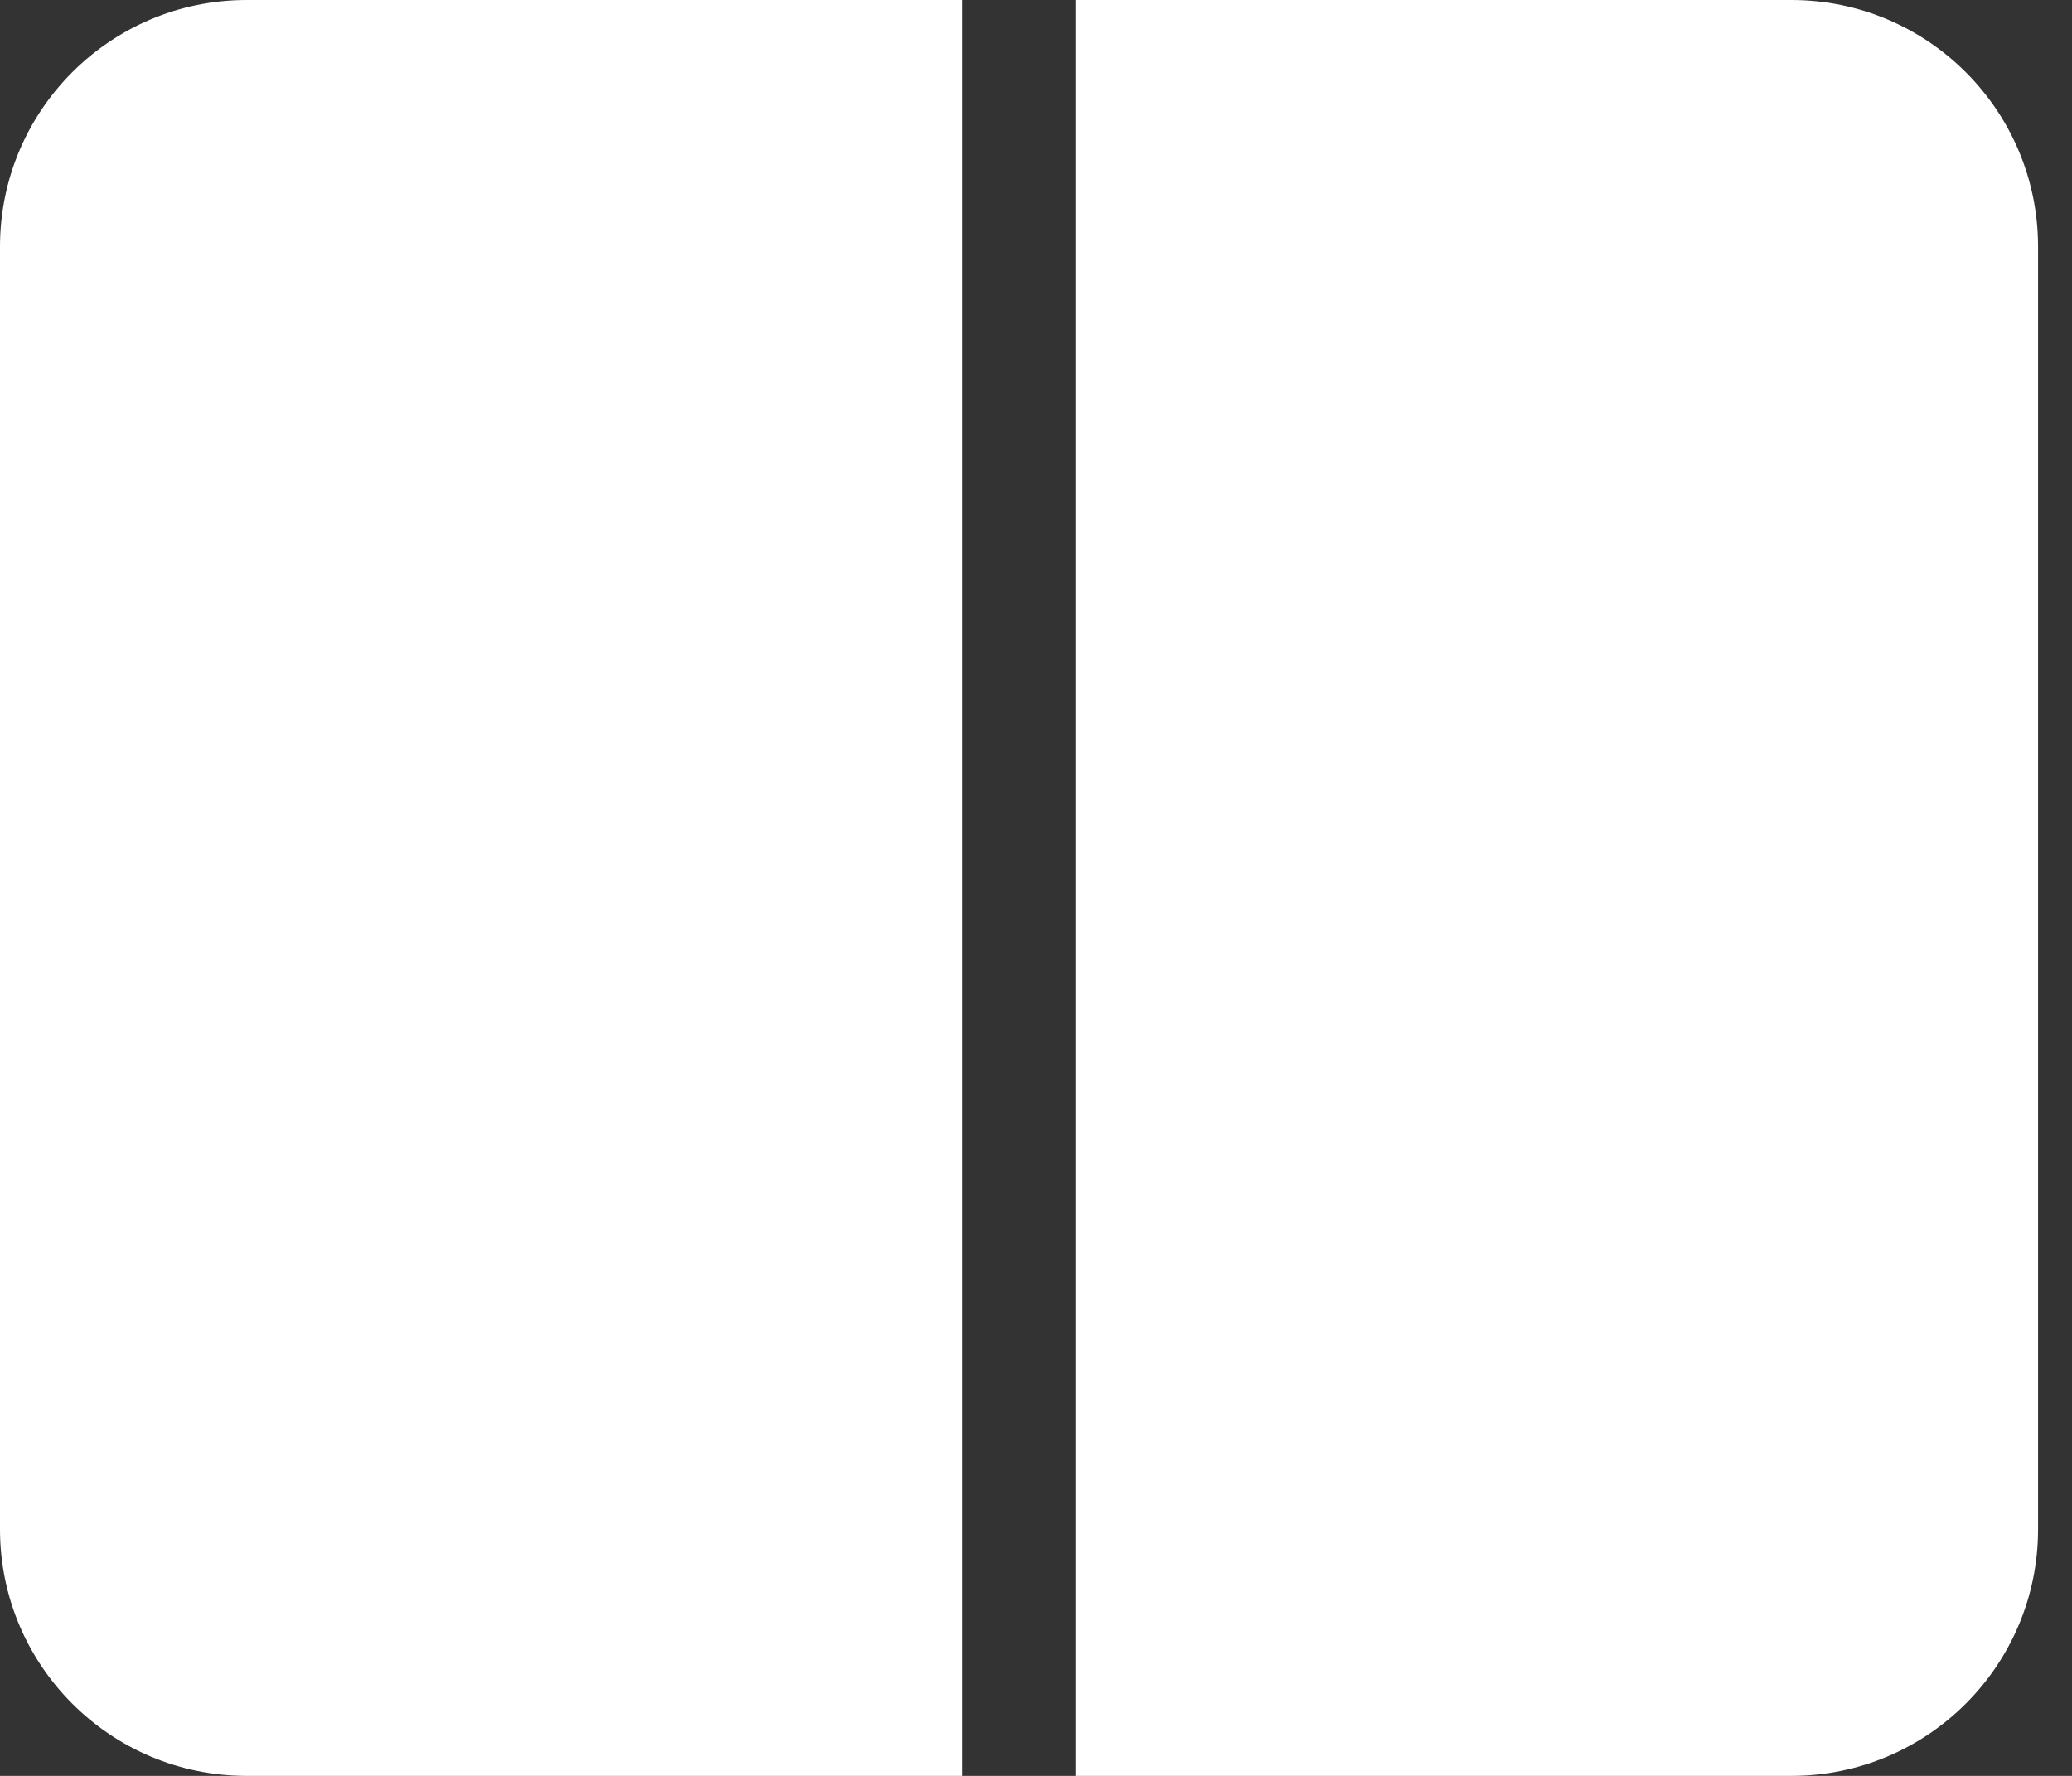 <svg width="42" height="36" viewBox="0 0 42 36" fill="none" xmlns="http://www.w3.org/2000/svg">
<rect x="0" y="0" width="42" height="36" fill="#333333" stroke="none"/>
<path d="M0 5C0 2.239 2.239 0 5 0H19.508V36H5C2.239 36 0 33.761 0 31V5Z" fill="white"/>
<path d="M21.803 0H36.312C39.073 0 41.312 2.239 41.312 5V31C41.312 33.761 39.073 36 36.312 36H21.803V0Z" fill="white"/>
</svg>
